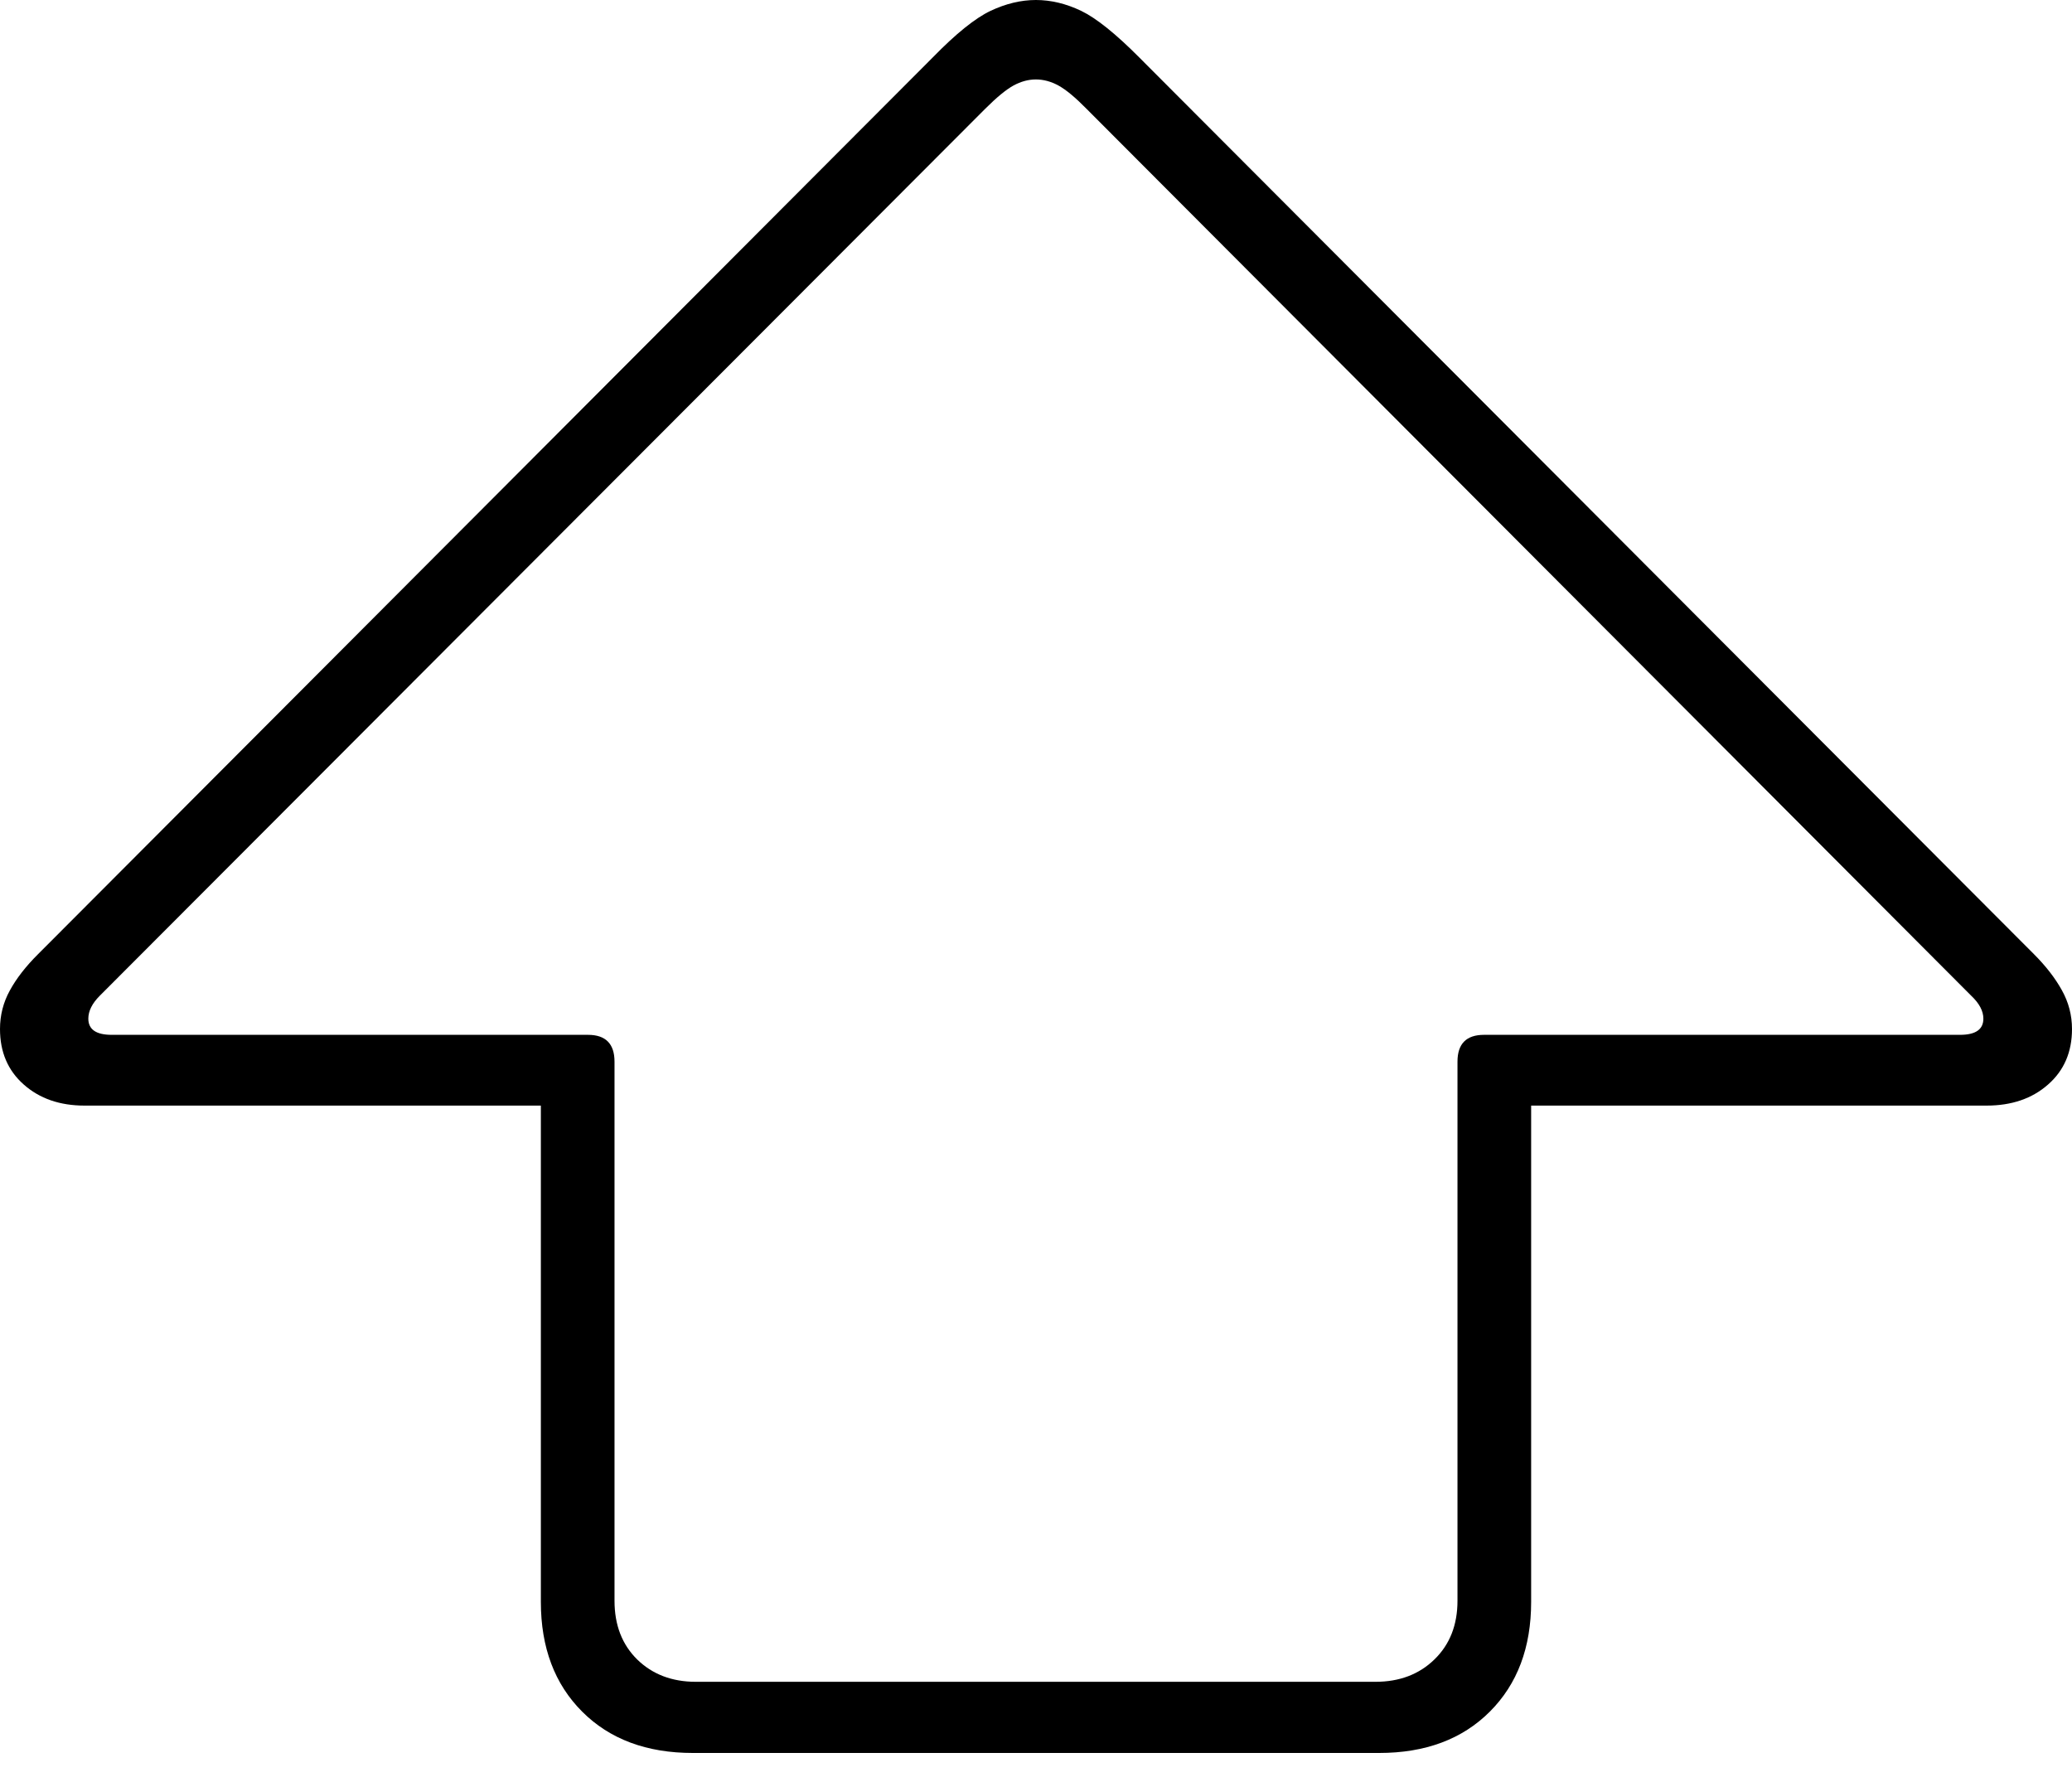 <?xml version="1.0" encoding="UTF-8"?>
<!--Generator: Apple Native CoreSVG 175-->
<!DOCTYPE svg
PUBLIC "-//W3C//DTD SVG 1.1//EN"
       "http://www.w3.org/Graphics/SVG/1.1/DTD/svg11.dtd">
<svg version="1.1" xmlns="http://www.w3.org/2000/svg" xmlns:xlink="http://www.w3.org/1999/xlink" width="20.76" height="17.802">
 <g>
  <rect height="17.802" opacity="0" width="20.76" x="0" y="0"/>
  <path d="M6.942 17.563L13.818 17.563Q14.513 17.563 14.927 17.149Q15.341 16.735 15.341 16.049L15.341 11.077L19.904 11.077Q20.281 11.077 20.52 10.866Q20.76 10.656 20.76 10.31Q20.76 10.102 20.658 9.92Q20.557 9.738 20.378 9.559L11.414 0.575Q11.06 0.219 10.833 0.109Q10.605 0 10.379 0Q10.155 0 9.924 0.109Q9.693 0.219 9.346 0.575L0.382 9.559Q0.197 9.743 0.099 9.923Q0 10.102 0 10.31Q0 10.656 0.238 10.866Q0.476 11.077 0.847 11.077L5.419 11.077L5.419 16.049Q5.419 16.735 5.833 17.149Q6.247 17.563 6.942 17.563ZM6.972 16.85Q6.614 16.85 6.385 16.627Q6.157 16.403 6.157 16.038L6.157 10.637Q6.157 10.368 5.891 10.368L1.119 10.368Q0.885 10.368 0.885 10.206Q0.885 10.091 1 9.976L9.871 1.09Q10.042 0.919 10.154 0.857Q10.266 0.796 10.379 0.796Q10.493 0.796 10.605 0.857Q10.718 0.919 10.886 1.09L19.75 9.976Q19.872 10.091 19.872 10.206Q19.872 10.368 19.638 10.368L14.869 10.368Q14.603 10.368 14.603 10.637L14.603 16.038Q14.603 16.401 14.373 16.625Q14.143 16.85 13.781 16.85Z" fill="#000000"/>
 </g>
</svg>
